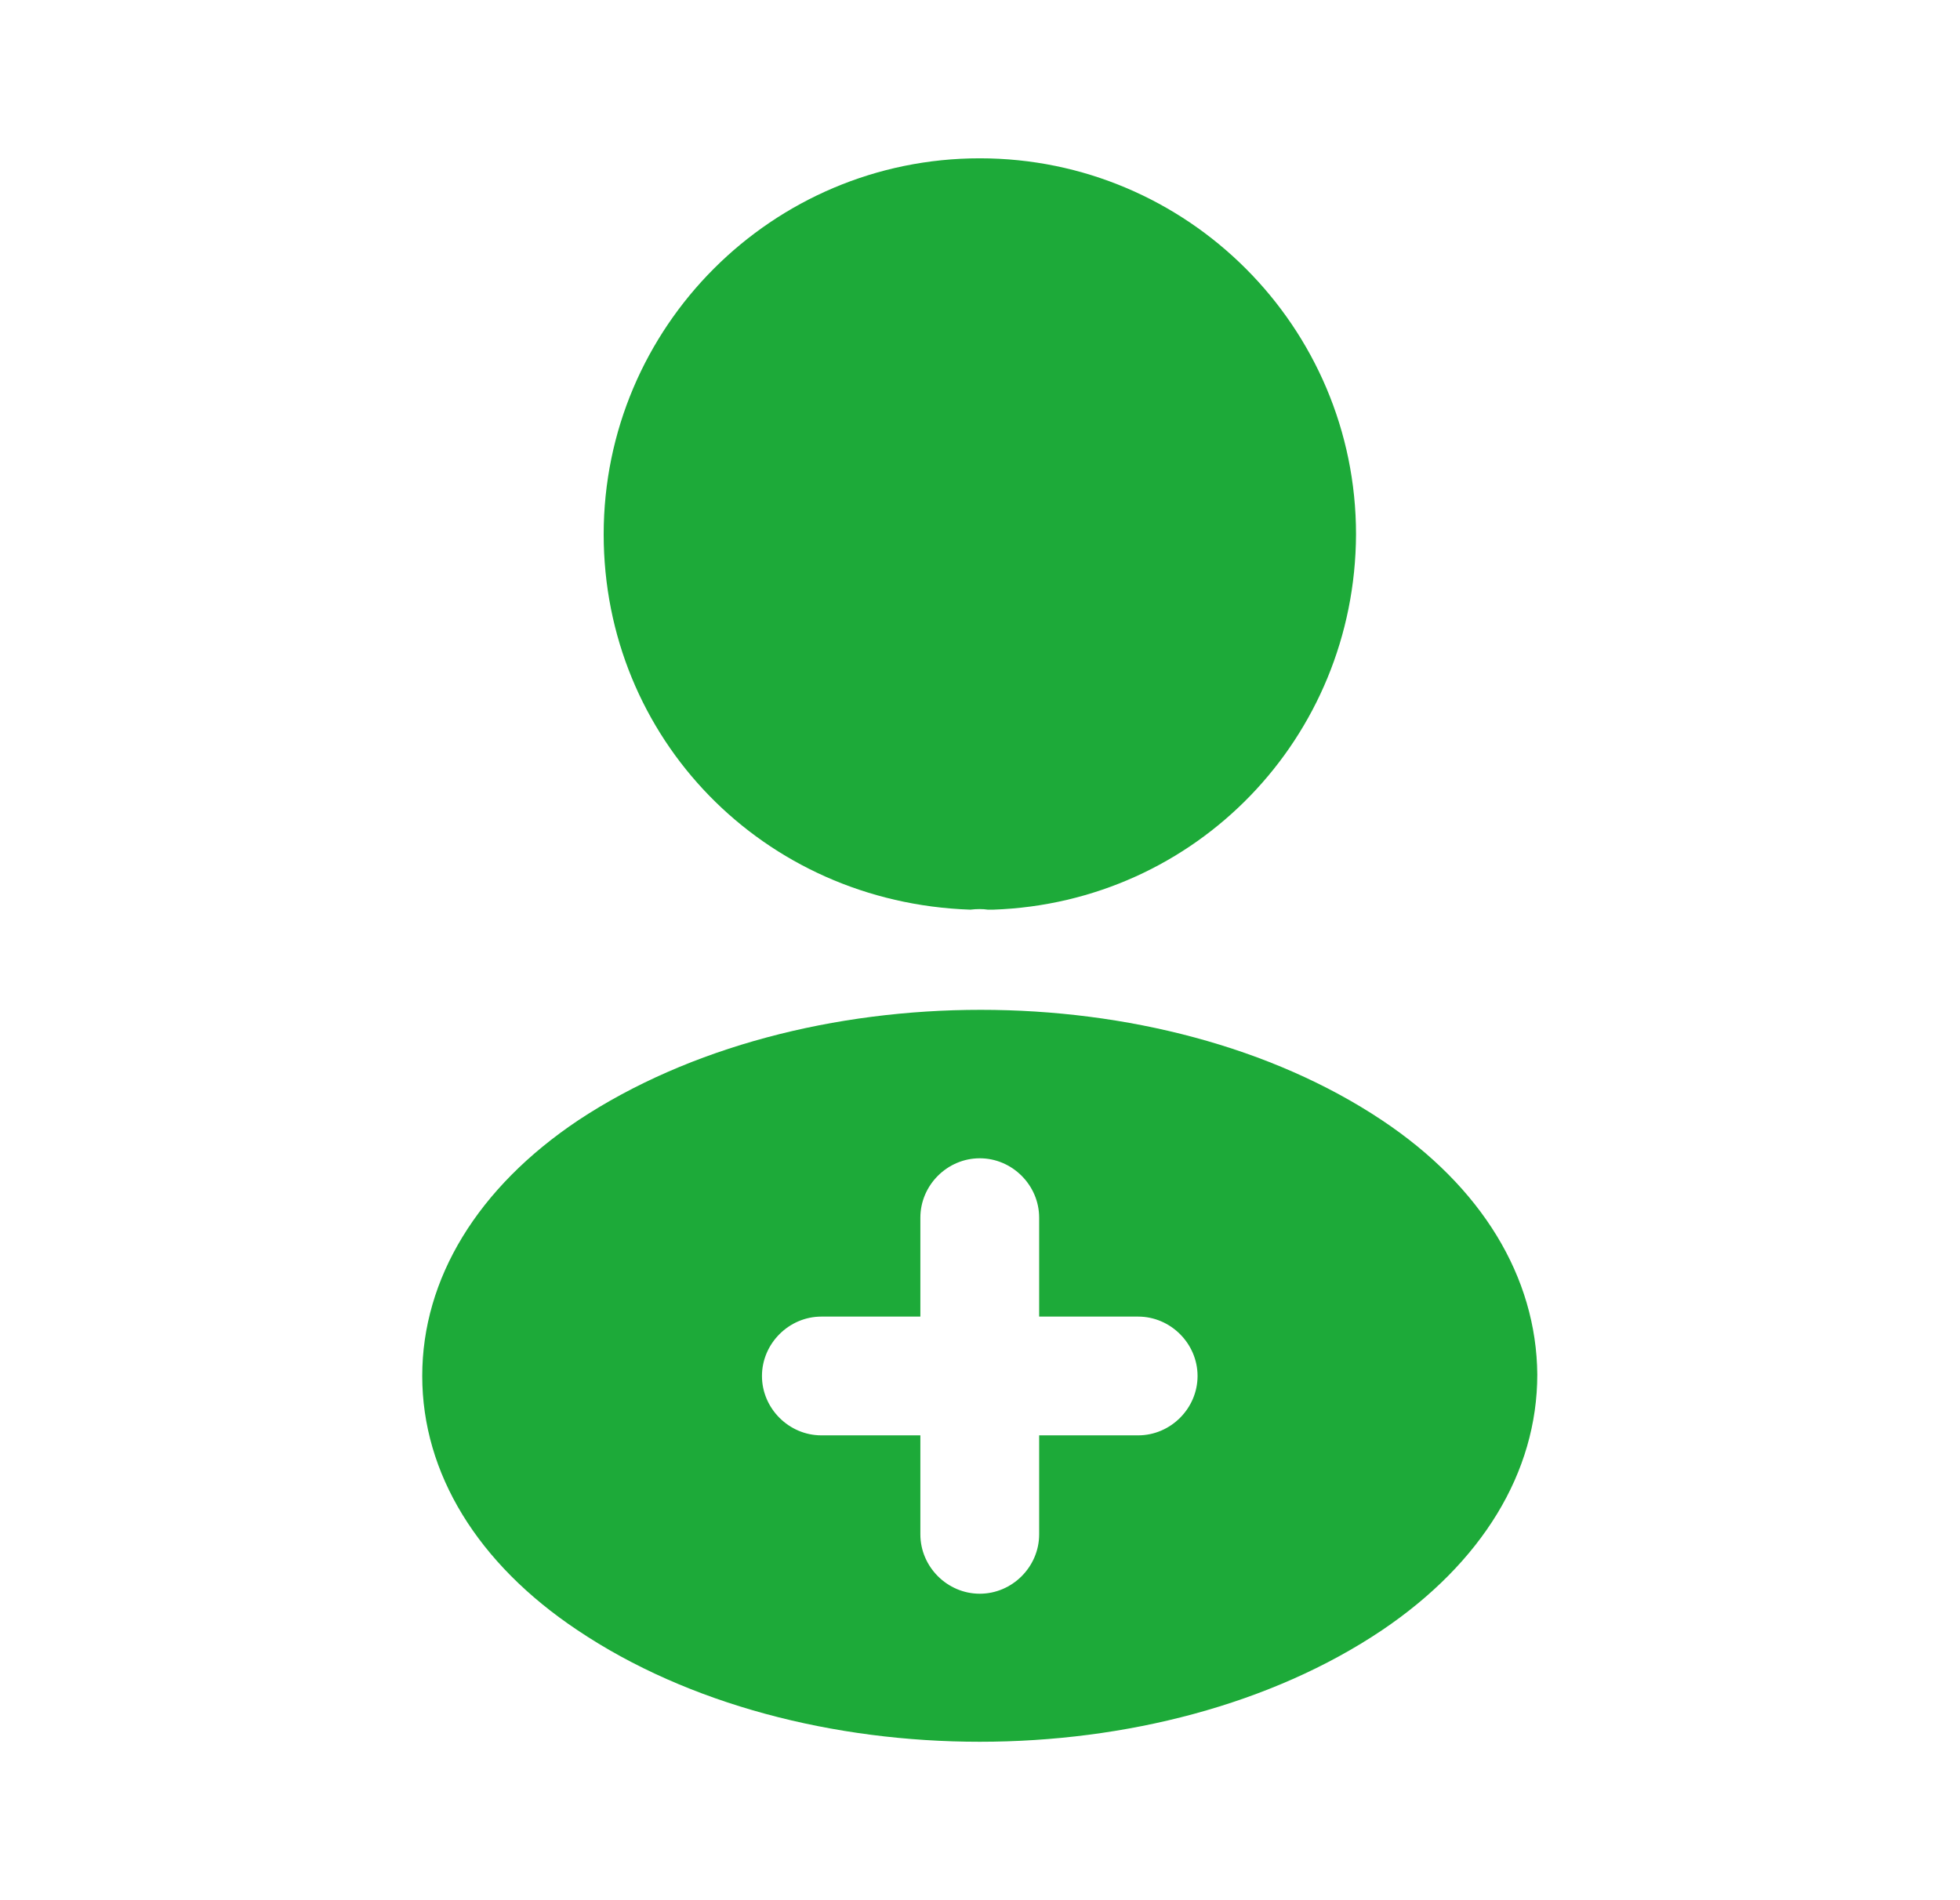<svg width="33" height="32" viewBox="0 0 33 32" fill="none" xmlns="http://www.w3.org/2000/svg">
<path d="M16.497 2.666C13.004 2.666 10.164 5.506 10.164 8.999C10.164 12.426 12.844 15.199 16.337 15.319C16.444 15.306 16.551 15.306 16.631 15.319C16.657 15.319 16.671 15.319 16.697 15.319C16.711 15.319 16.711 15.319 16.724 15.319C20.137 15.199 22.817 12.426 22.831 8.999C22.831 5.506 19.991 2.666 16.497 2.666Z" fill="#1DAA39"/>
<path d="M23.269 18.866C19.549 16.386 13.483 16.386 9.736 18.866C8.043 19.999 7.109 21.532 7.109 23.172C7.109 24.812 8.043 26.332 9.723 27.453C11.589 28.706 14.043 29.332 16.496 29.332C18.949 29.332 21.403 28.706 23.269 27.453C24.949 26.319 25.883 24.799 25.883 23.146C25.869 21.506 24.949 19.986 23.269 18.866ZM19.163 24.172H17.496V25.839C17.496 26.386 17.043 26.839 16.496 26.839C15.949 26.839 15.496 26.386 15.496 25.839V24.172H13.829C13.283 24.172 12.829 23.719 12.829 23.172C12.829 22.626 13.283 22.172 13.829 22.172H15.496V20.506C15.496 19.959 15.949 19.506 16.496 19.506C17.043 19.506 17.496 19.959 17.496 20.506V22.172H19.163C19.709 22.172 20.163 22.626 20.163 23.172C20.163 23.719 19.709 24.172 19.163 24.172Z" fill="#1DAA39"/>
</svg>
